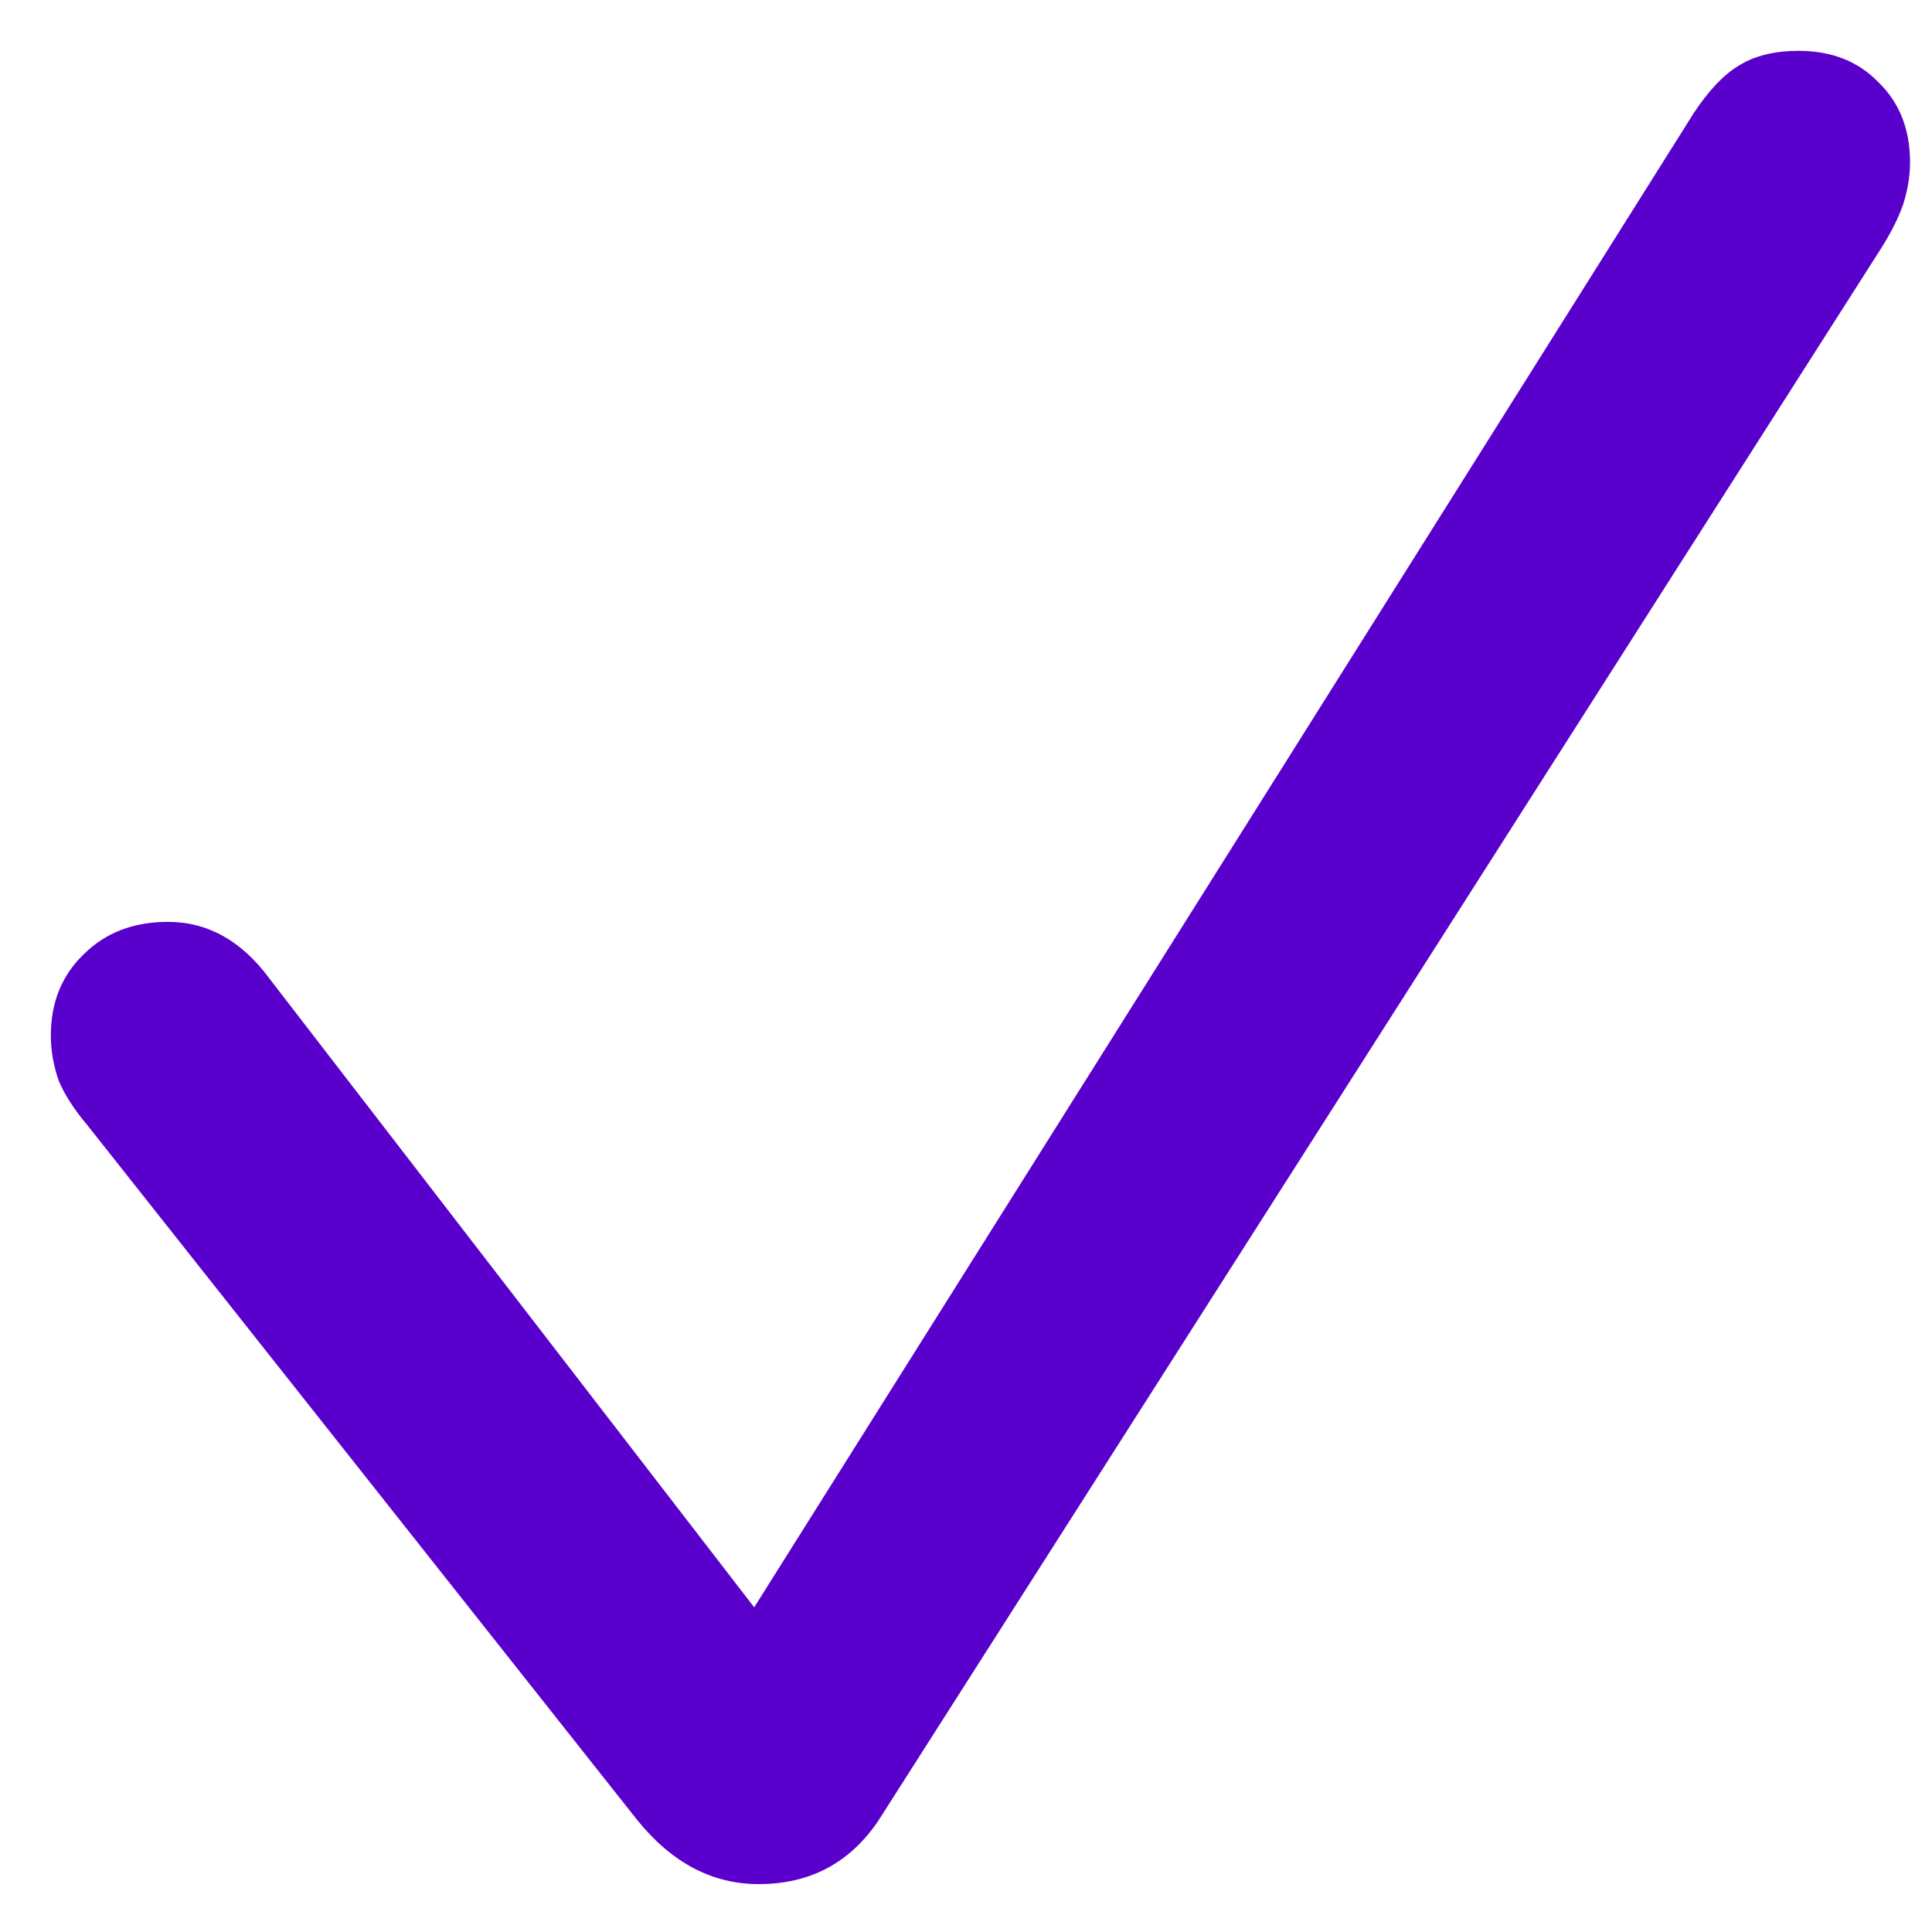 <svg width="19" height="19" viewBox="0 0 19 19" fill="none" xmlns="http://www.w3.org/2000/svg">
<path d="M7.462 18.529C7.963 18.529 8.354 18.323 8.635 17.91L18.496 2.448C18.599 2.286 18.673 2.138 18.718 2.005C18.762 1.865 18.784 1.729 18.784 1.596C18.784 1.271 18.68 1.009 18.474 0.81C18.275 0.603 18.013 0.5 17.688 0.5C17.452 0.5 17.256 0.548 17.102 0.644C16.954 0.732 16.806 0.887 16.659 1.109L7.417 15.807L2.647 9.62C2.374 9.251 2.042 9.066 1.651 9.066C1.312 9.066 1.035 9.173 0.821 9.387C0.607 9.594 0.5 9.86 0.5 10.184C0.5 10.332 0.526 10.479 0.577 10.627C0.636 10.767 0.729 10.911 0.854 11.059L6.266 17.898C6.606 18.319 7.004 18.529 7.462 18.529Z" fill="#5A00CD"/>
</svg>

